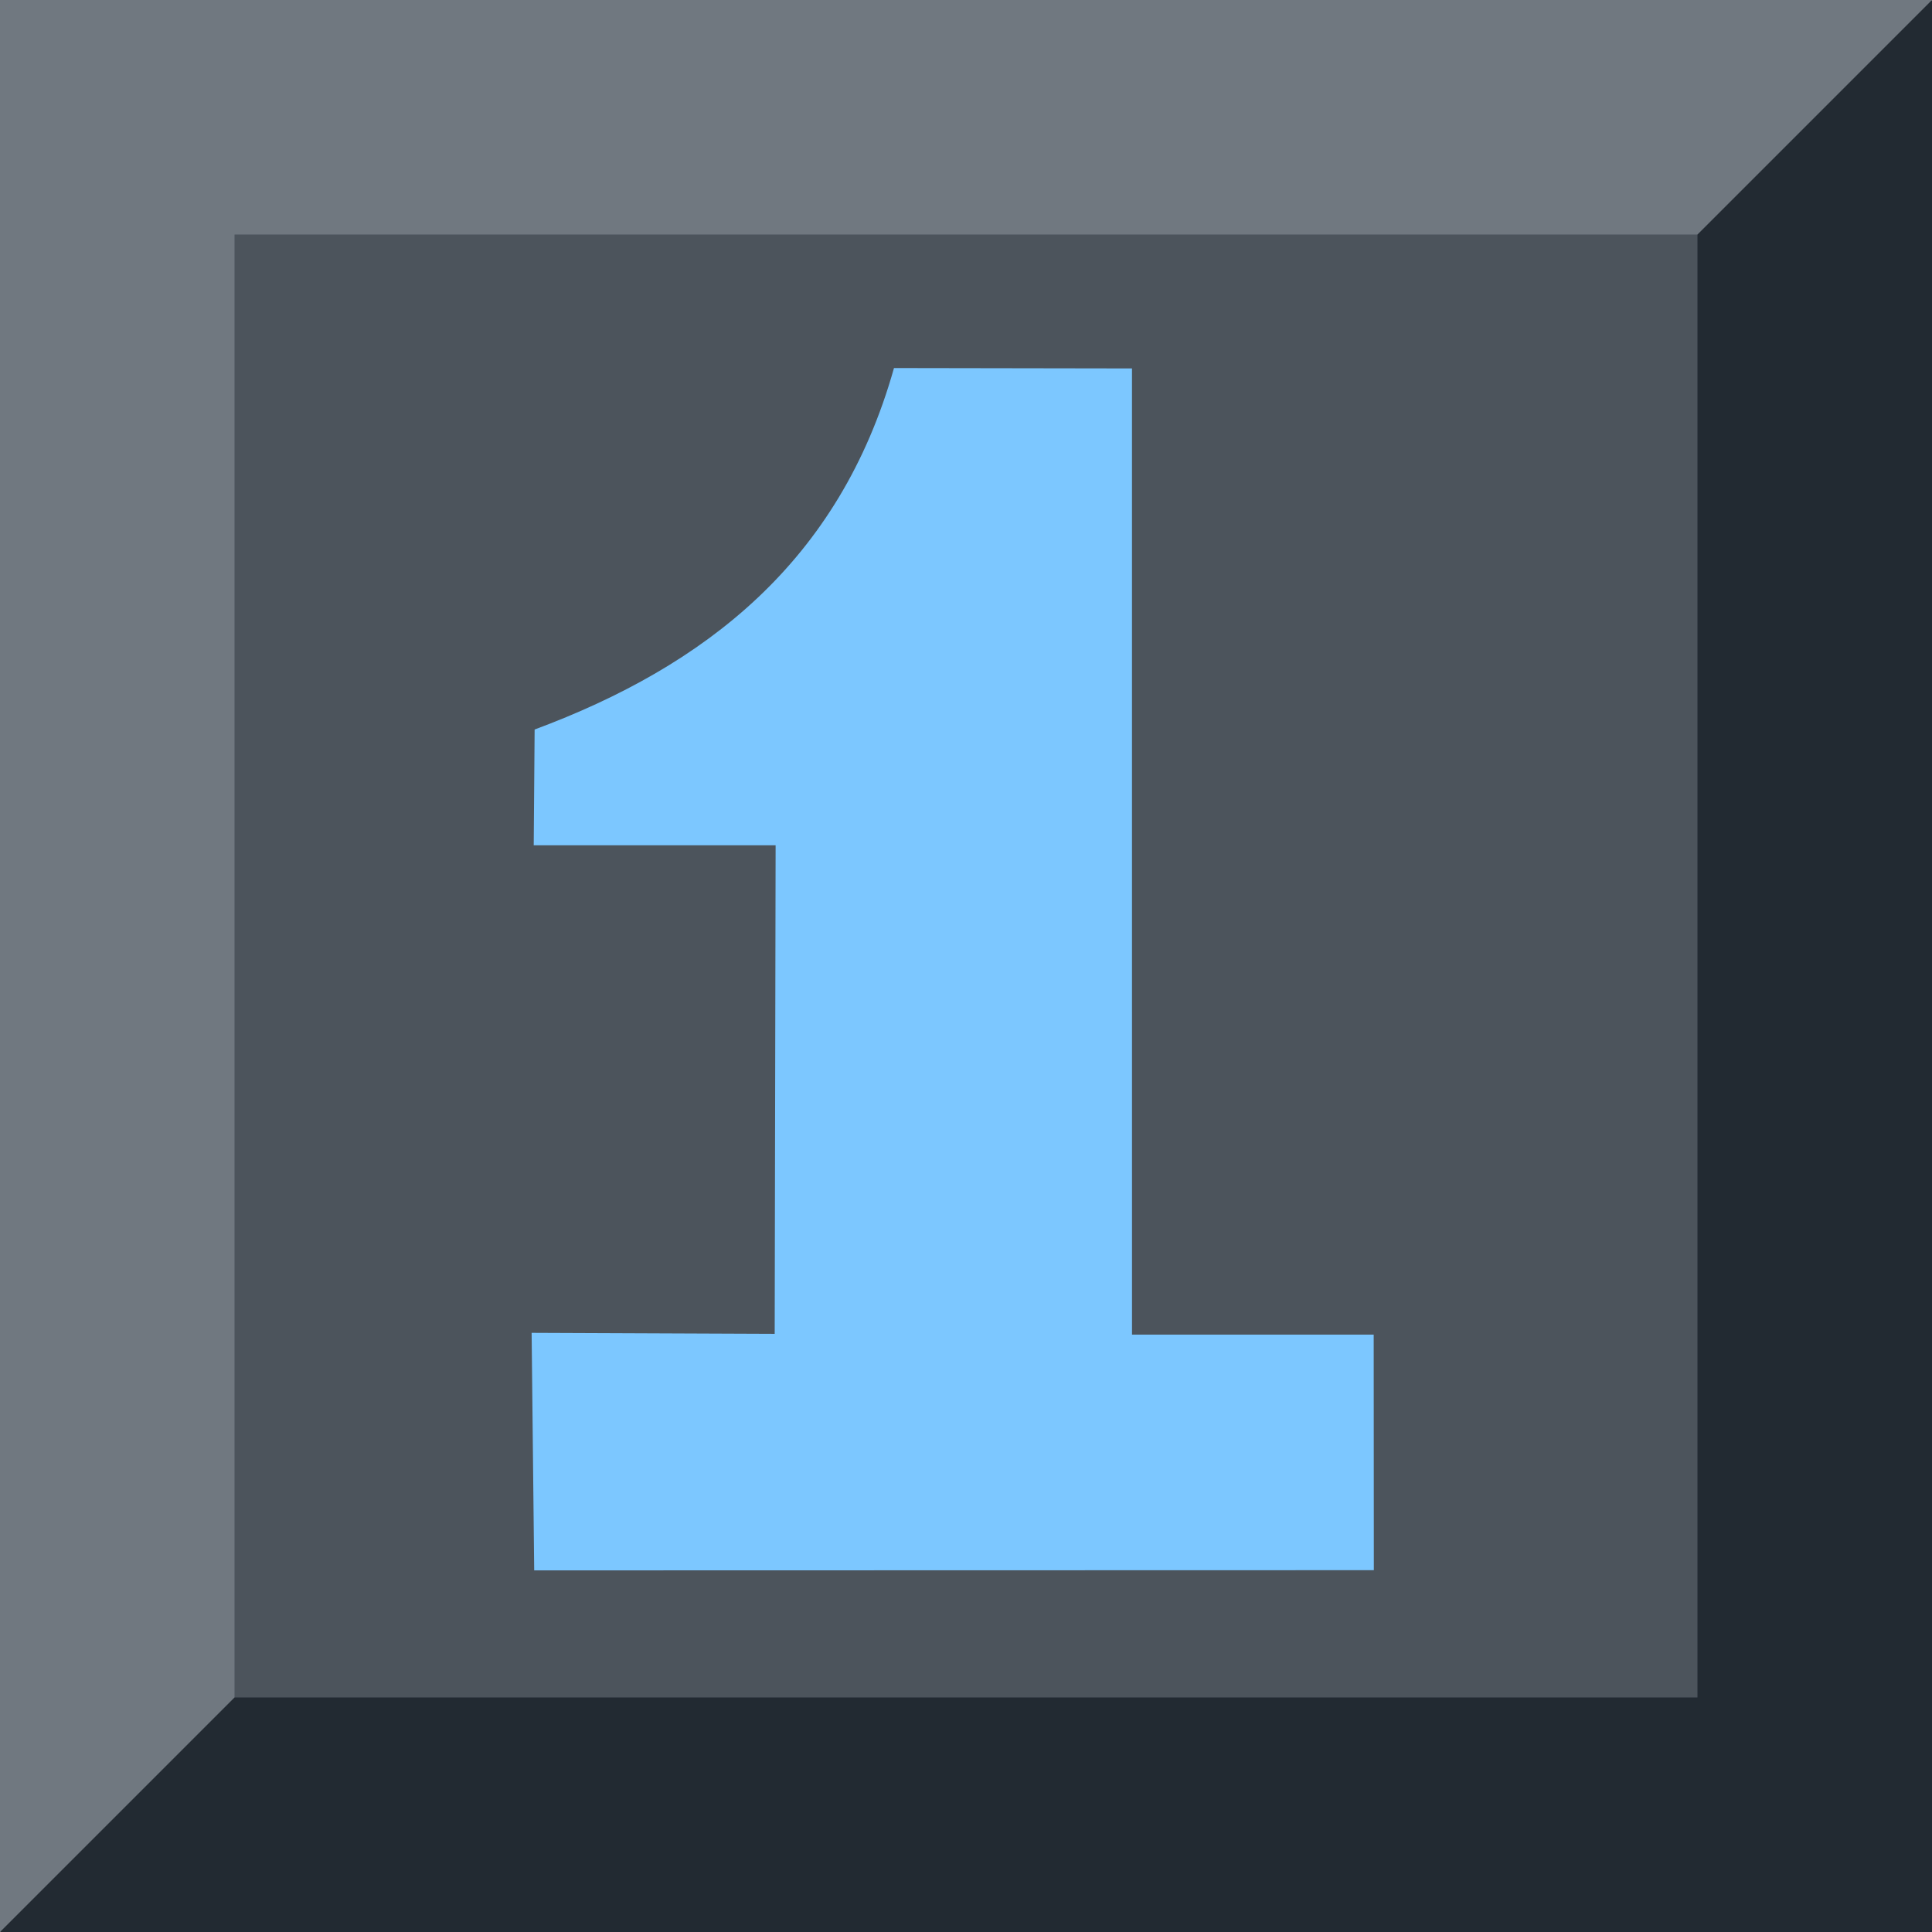 <svg width="94" height="94" viewBox="0 0 94 94" fill="none" xmlns="http://www.w3.org/2000/svg">
<g clip-path="url(#clip0_25_2)">
<path fill-rule="evenodd" clip-rule="evenodd" d="M0 0H94L60.589 60.589L0 94V0Z" fill="#707880"/>
<path fill-rule="evenodd" clip-rule="evenodd" d="M94 0V94H0L94 0Z" fill="#222A32"/>
<path d="M82.589 11.411H11.411V82.589H82.589V11.411Z" fill="#4C545C"/>
<path fill-rule="evenodd" clip-rule="evenodd" d="M25.991 76.406L66.843 76.396L66.836 64.936L55.077 64.934L55.076 17.926C51.216 17.92 47.356 17.913 43.496 17.907C40.841 27.339 34.307 32.409 26.012 35.494L25.968 41.126L37.737 41.126L37.692 64.897L25.866 64.848L25.991 76.406Z" fill="#7CC7FF"/>
</g>
<defs>
<clipPath id="clip0_25_2">
<rect width="94" height="94" fill="white"/>
</clipPath>
</defs>
</svg>
